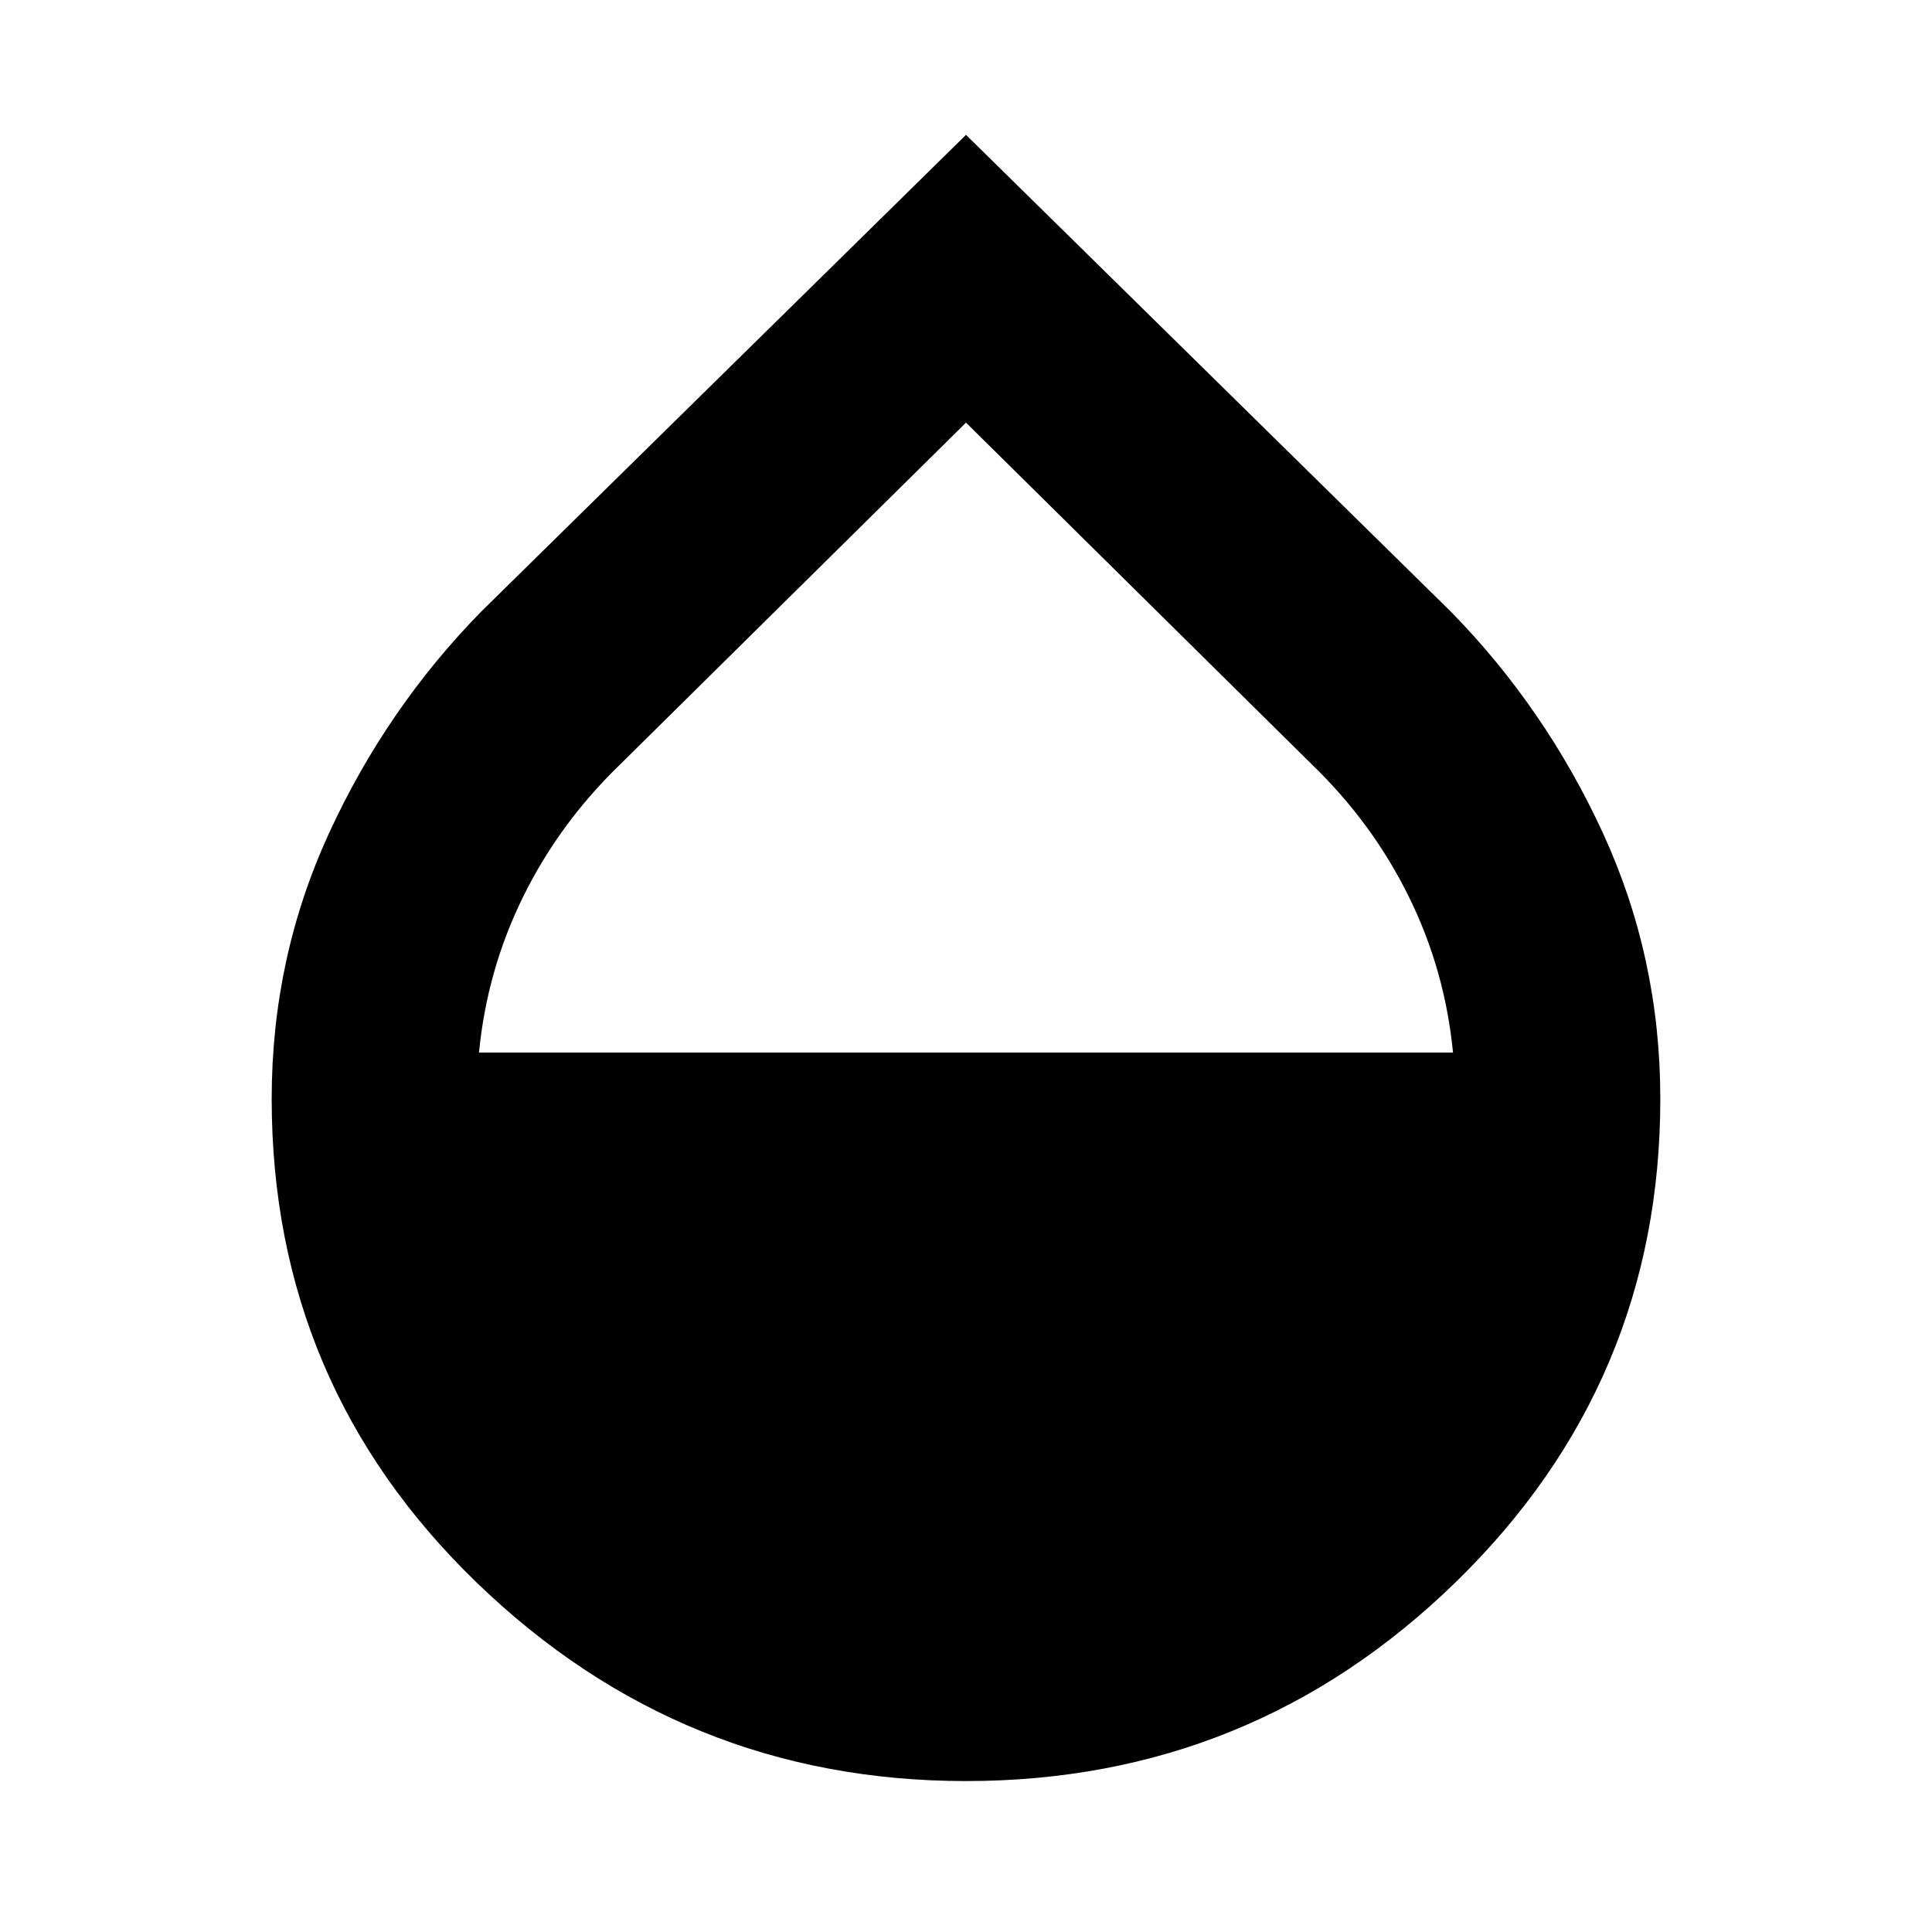 <svg xmlns="http://www.w3.org/2000/svg" height="40" width="40"><path d="M20 36.875q-5.875 0-10.125-4.104T5.625 22.75q0-2.917 1.187-5.5Q8 14.667 9.958 12.667L20 2.792l10.042 9.875q1.958 2 3.146 4.583 1.187 2.583 1.187 5.5 0 5.875-4.229 10T20 36.875ZM20 8.75l-7.167 7.083q-1.25 1.209-2 2.729-.75 1.521-.916 3.23h20.166q-.166-1.709-.916-3.23-.75-1.52-2-2.729Z"/></svg>